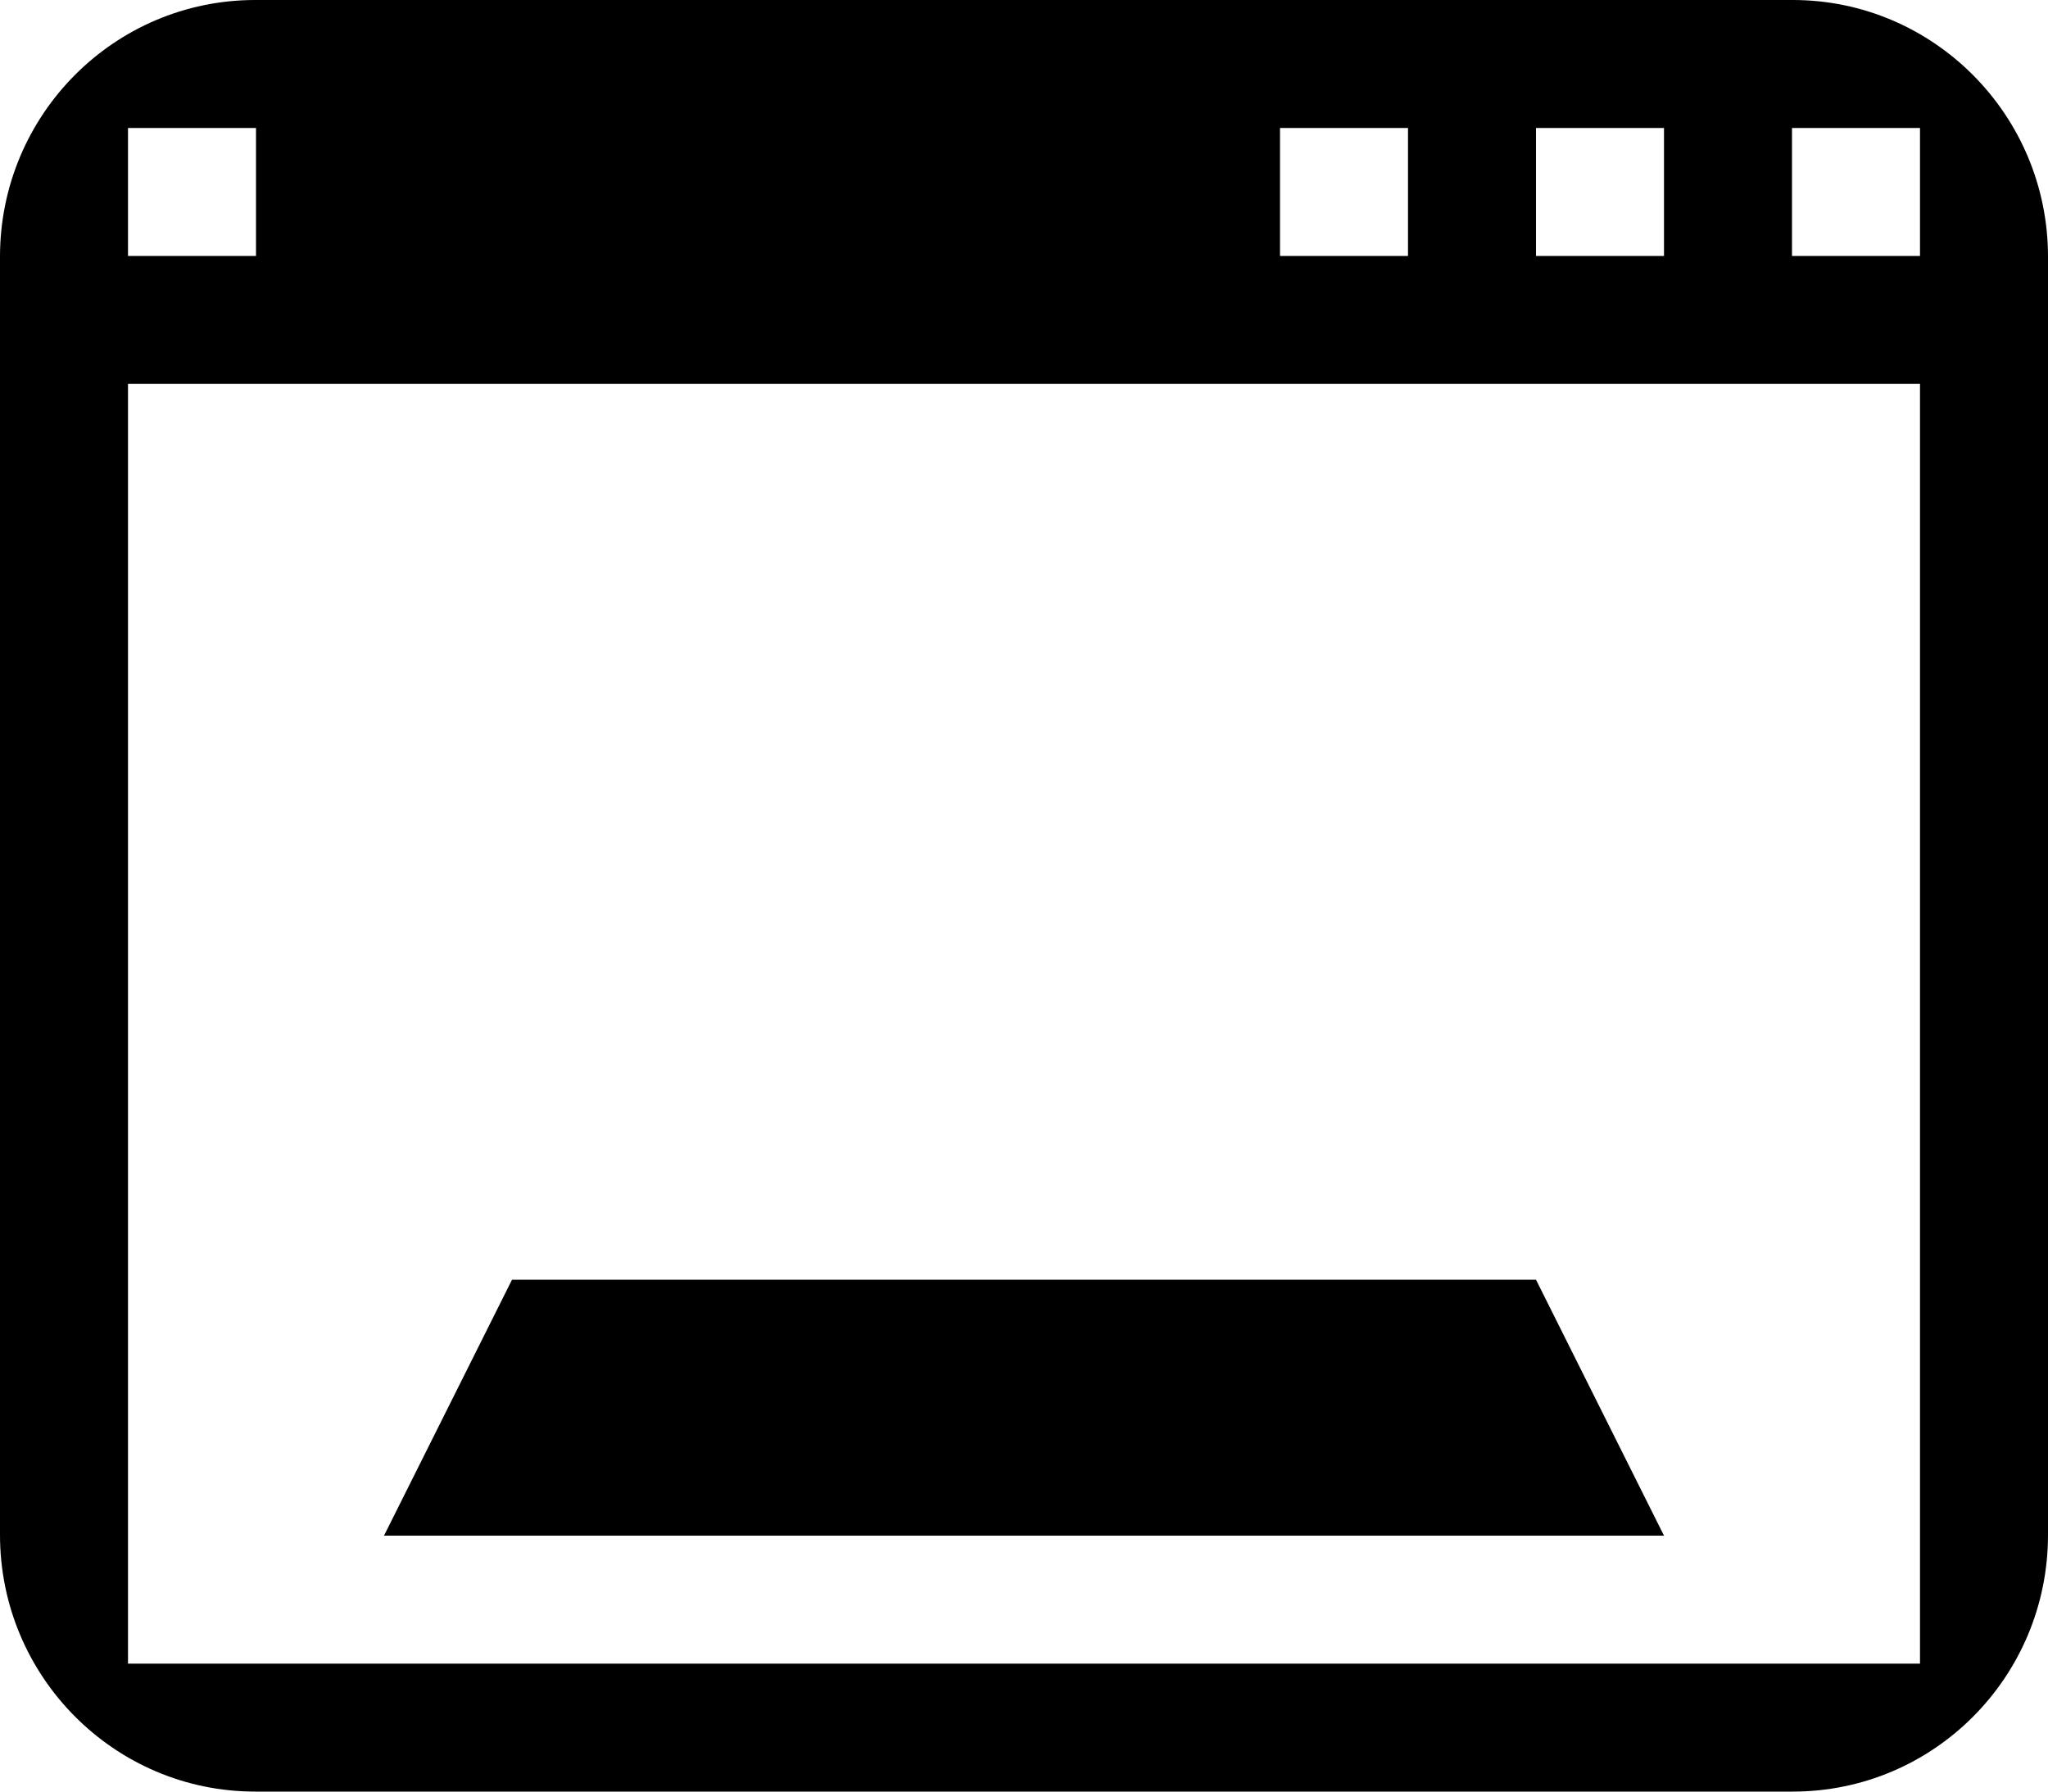 <?xml version="1.0" encoding="utf-8"?>
<!-- Generator: Adobe Illustrator 16.0.4, SVG Export Plug-In . SVG Version: 6.00 Build 0)  -->
<!DOCTYPE svg PUBLIC "-//W3C//DTD SVG 1.1//EN" "http://www.w3.org/Graphics/SVG/1.1/DTD/svg11.dtd">
<svg version="1.1" id="Capa_1" xmlns="http://www.w3.org/2000/svg" xmlns:xlink="http://www.w3.org/1999/xlink" x="0px" y="0px"
	 width="16px" height="14px" viewBox="0 0 16 14" enable-background="new 0 0 16 14" xml:space="preserve">
<g>
	<path d="M14.006,0H1.994C0.893,0,0,0.897,0,2.006v9.988C0,13.102,0.895,14,1.994,14h12.012C15.107,14,16,13.104,16,11.994V2.006
		C16,0.898,15.105,0,14.006,0z M12,1h1v1h-1V1z M10,1h1v1h-1V1z M1,1h1v1H1V1z M15,13H1V3h14V13z M15,2h-1V1h1V2z"/>
	<polygon points="12,10 4,10 3,12 13,12 	"/>
</g>
</svg>
